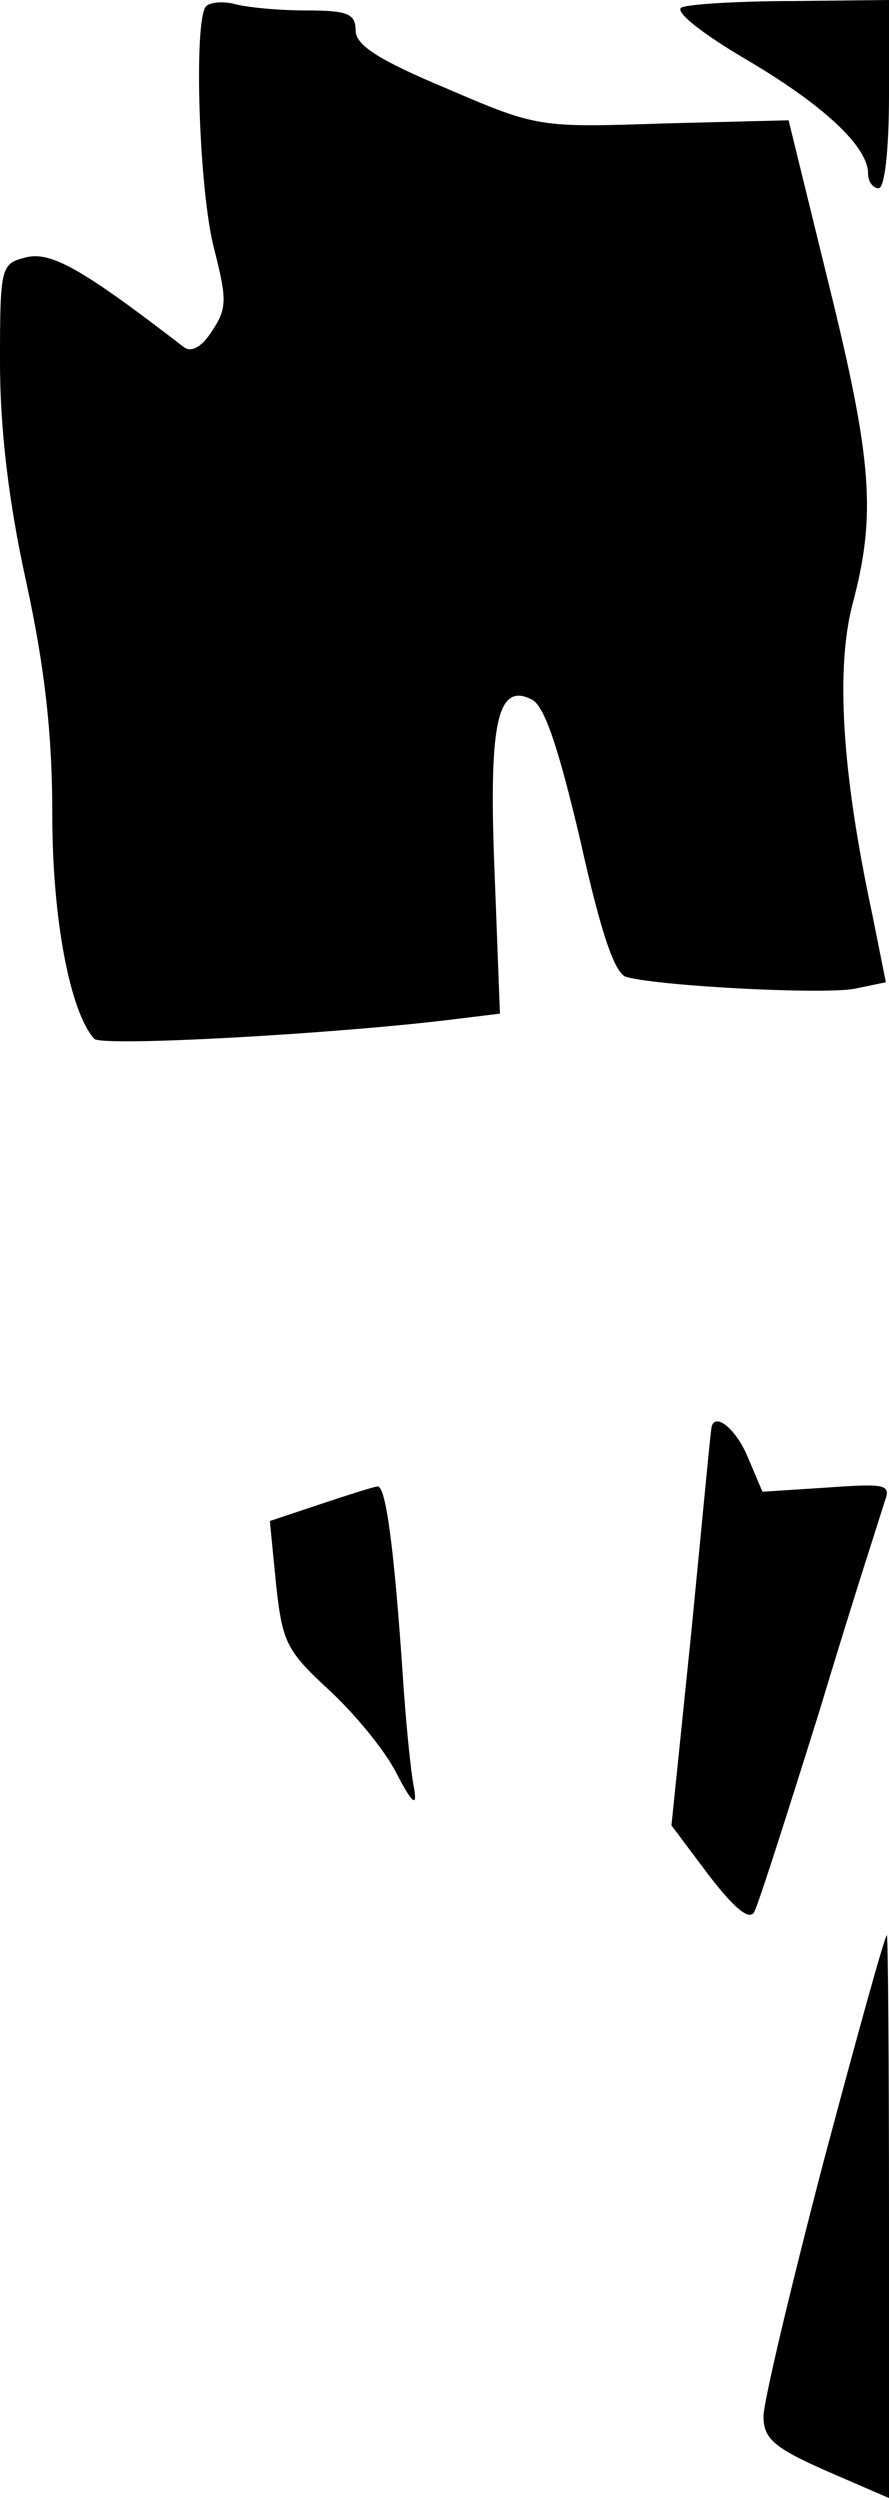 <?xml version="1.0" standalone="no"?>
<!DOCTYPE svg PUBLIC "-//W3C//DTD SVG 20010904//EN"
 "http://www.w3.org/TR/2001/REC-SVG-20010904/DTD/svg10.dtd">
<svg version="1.0" xmlns="http://www.w3.org/2000/svg"
 width="85pt" height="239pt" viewBox="0 0 85 239"
 preserveAspectRatio="xMidYMid meet">
<g transform="translate(0,239) scale(0.1,-0.1)"
fill="#000000" stroke="none">
<path fill="#000000" stroke="none" d="M197 2384 c-12 -13 -7 -177 8 -233 12
-47 12 -56 -2 -77 -10 -16 -20 -21 -27 -16 -96 74 -127 92 -151 86 -24 -6 -25
-8 -25 -100 0 -63 8 -133 25 -210 18 -83 25 -146 25 -223 0 -100 17 -188 40
-214 7 -8 237 5 347 19 l41 5 -5 132 c-6 145 2 186 36 168 12 -7 25 -46 46
-135 20 -90 33 -127 44 -130 34 -9 192 -17 219 -11 l29 6 -13 65 c-29 135 -35
234 -19 296 23 86 19 138 -23 308 l-38 155 -119 -3 c-119 -4 -121 -4 -207 33
-67 28 -88 42 -88 56 0 16 -8 19 -47 19 -27 0 -57 3 -68 6 -11 3 -24 2 -28 -2z"/>
<path fill="#000000" stroke="none" d="M652 2383 c-8 -3 16 -23 60 -49 75 -44
118 -84 118 -110 0 -8 5 -14 10 -14 6 0 10 37 10 90 l0 90 -92 -1 c-51 0 -99
-3 -106 -6z"/>
<path fill="#000000" stroke="none" d="M680 1023 c-1 -5 -9 -91 -19 -193 l-19
-185 36 -48 c24 -31 38 -43 43 -35 4 7 32 95 63 194 30 100 59 189 62 199 6
16 1 17 -55 13 l-62 -4 -14 33 c-12 29 -34 45 -35 26z"/>
<path fill="#000000" stroke="none" d="M306 952 l-48 -16 6 -61 c6 -55 10 -63
50 -100 24 -22 54 -58 65 -80 15 -29 20 -33 17 -15 -3 14 -8 63 -11 110 -8
118 -16 180 -24 179 -3 0 -28 -8 -55 -17z"/>
<path fill="#000000" stroke="none" d="M787 322 c-31 -119 -57 -228 -57 -242
0 -21 10 -30 60 -52 l60 -26 0 269 c0 148 -1 269 -2 269 -2 0 -29 -98 -61
-218z"/>
</g>
</svg>
